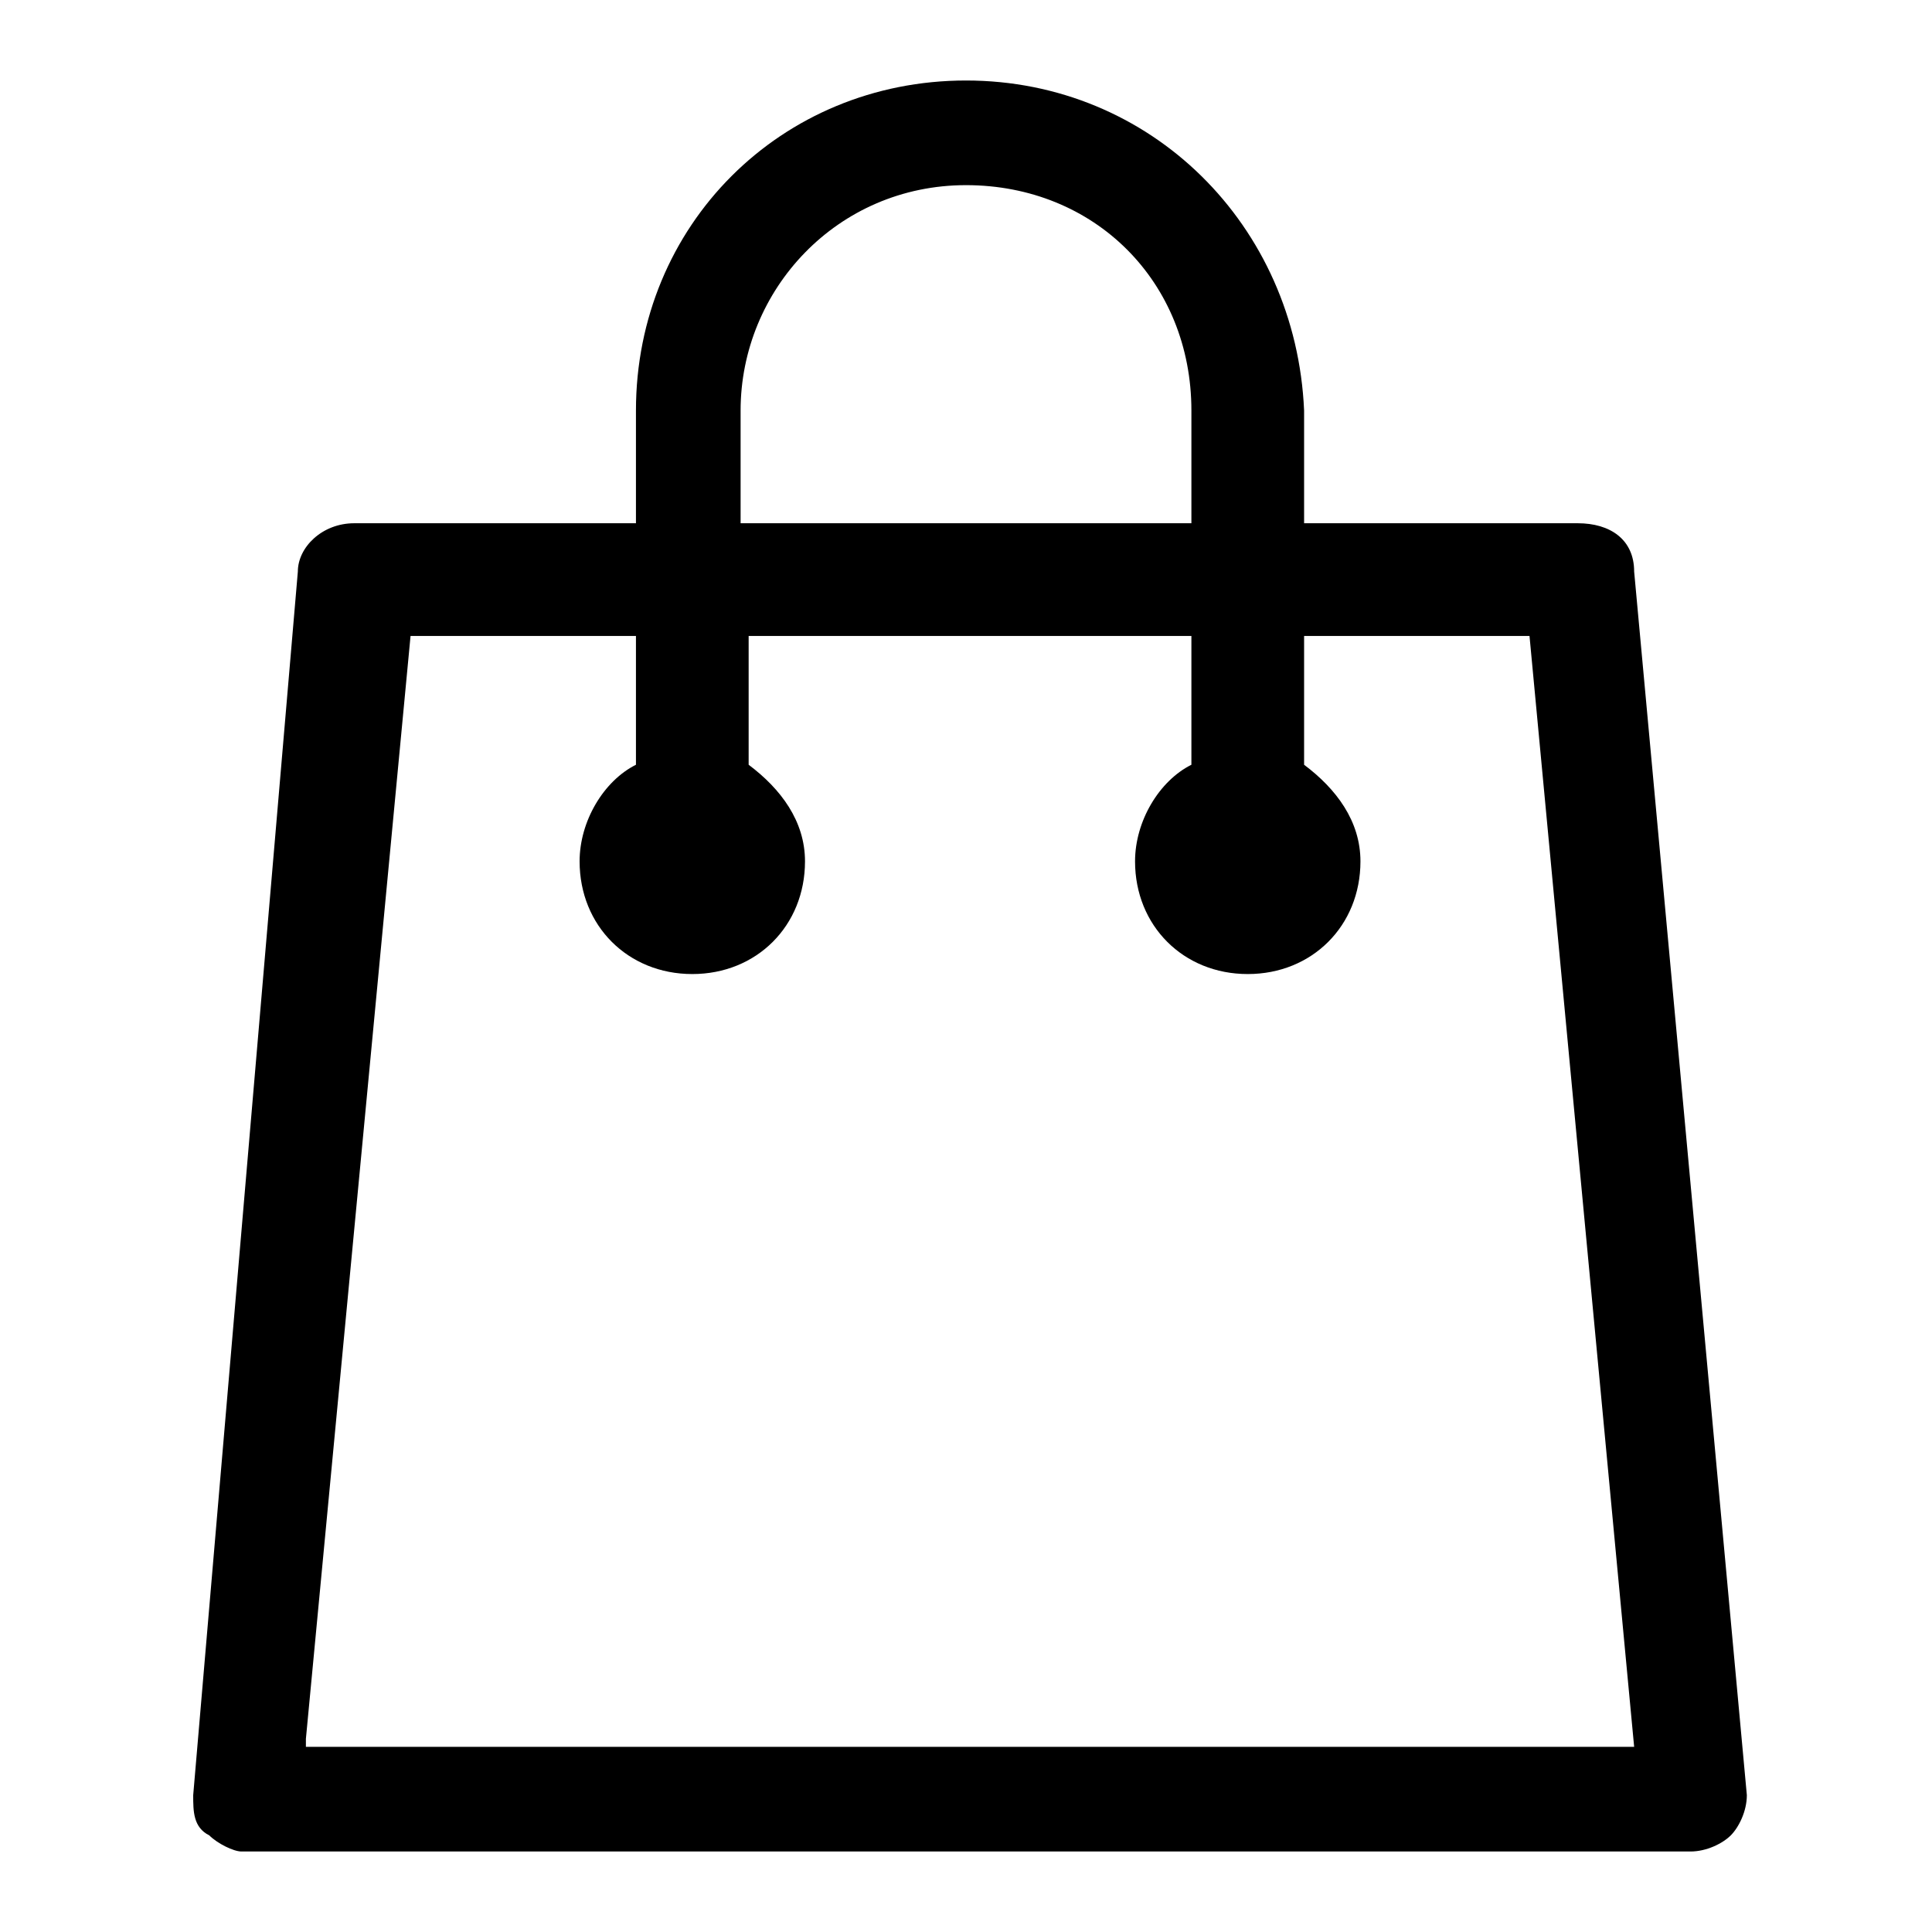 
<svg version="1.1" id="Layer_1" xmlns="http://www.w3.org/2000/svg" xmlns:xlink="http://www.w3.org/1999/xlink" x="0px" y="0px"
	 viewBox="0 0 24 24" style="enable-background:new 0 0 24 24;" xml:space="preserve">
<g id="Bag">
	<g>
		<path d="M20.3,7.1c0-0.4-0.3-0.6-0.7-0.6h-3.4V5.1C16.1,2.8,14.3,1,12,1S7.9,2.8,7.9,5.1v1.4H4.4c-0.4,0-0.7,0.3-0.7,0.6L2.4,22.3
			c0,0.2,0,0.4,0.2,0.5C2.7,22.9,2.9,23,3,23H21c0.2,0,0.4-0.1,0.5-0.2c0.1-0.1,0.2-0.3,0.2-0.5L20.3,7.1z M9.2,5.1
			c0-1.5,1.2-2.8,2.8-2.8s2.8,1.2,2.8,2.8v1.4H9.2V5.1z M3.8,21.6L5.1,7.9h2.8v1.6c-0.4,0.2-0.7,0.7-0.7,1.2c0,0.8,0.6,1.4,1.4,1.4
			c0.8,0,1.4-0.6,1.4-1.4c0-0.5-0.3-0.9-0.7-1.2V7.9h5.5v1.6c-0.4,0.2-0.7,0.7-0.7,1.2c0,0.8,0.6,1.4,1.4,1.4c0.8,0,1.4-0.6,1.4-1.4
			c0-0.5-0.3-0.9-0.7-1.2V7.9h2.8l1.3,13.8H3.8z"/>
	</g>
</g>
</svg>
